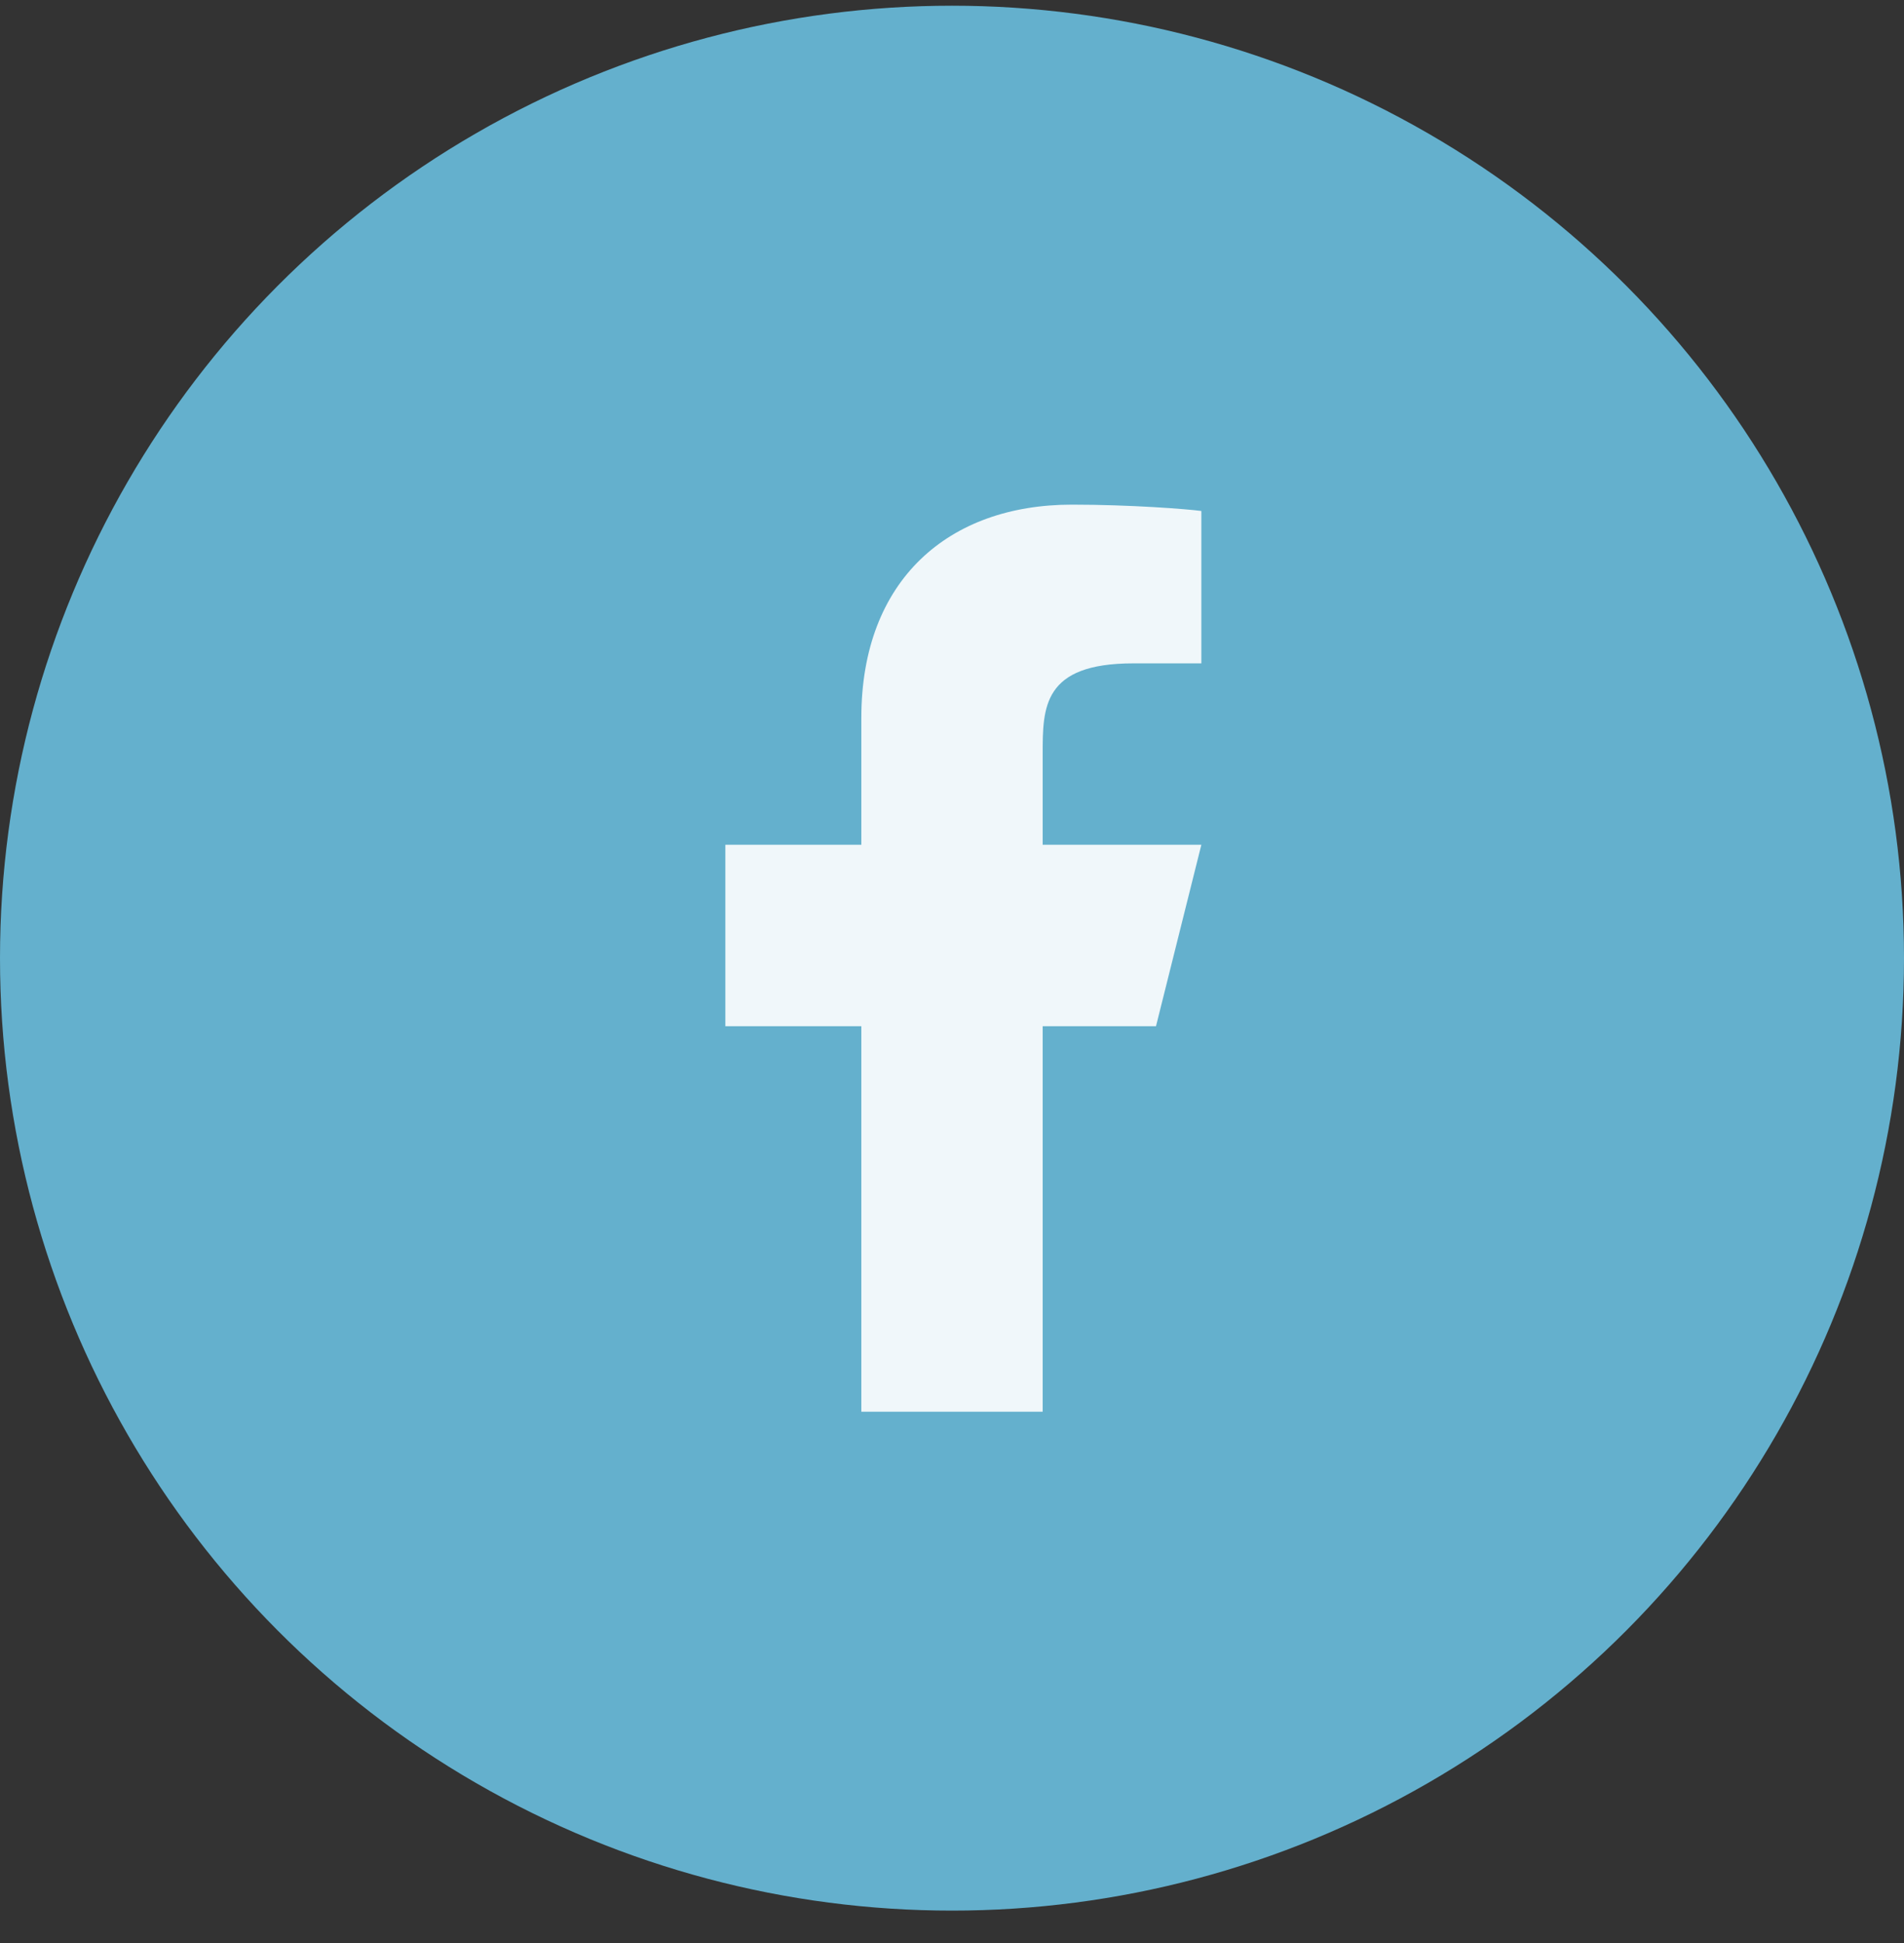 <svg width="50" height="51" viewBox="0 0 50 51" fill="none" xmlns="http://www.w3.org/2000/svg">
    <rect x="0" y="0" width="50" height="51" fill="#333333" stroke="none"/>
    <circle cx="25" cy="25.15" r="25" fill="#64B0CD"/>
    <path d="M27.381 26.936H30.357L31.548 22.174H27.381V19.793C27.381 18.567 27.381 17.412 29.762 17.412H31.548V13.412C31.16 13.361 29.694 13.246 28.147 13.246C24.915 13.246 22.619 15.218 22.619 18.841V22.174H19.048V26.936H22.619V37.055H27.381V26.936Z" fill="white" fill-opacity="0.9"/>
</svg>